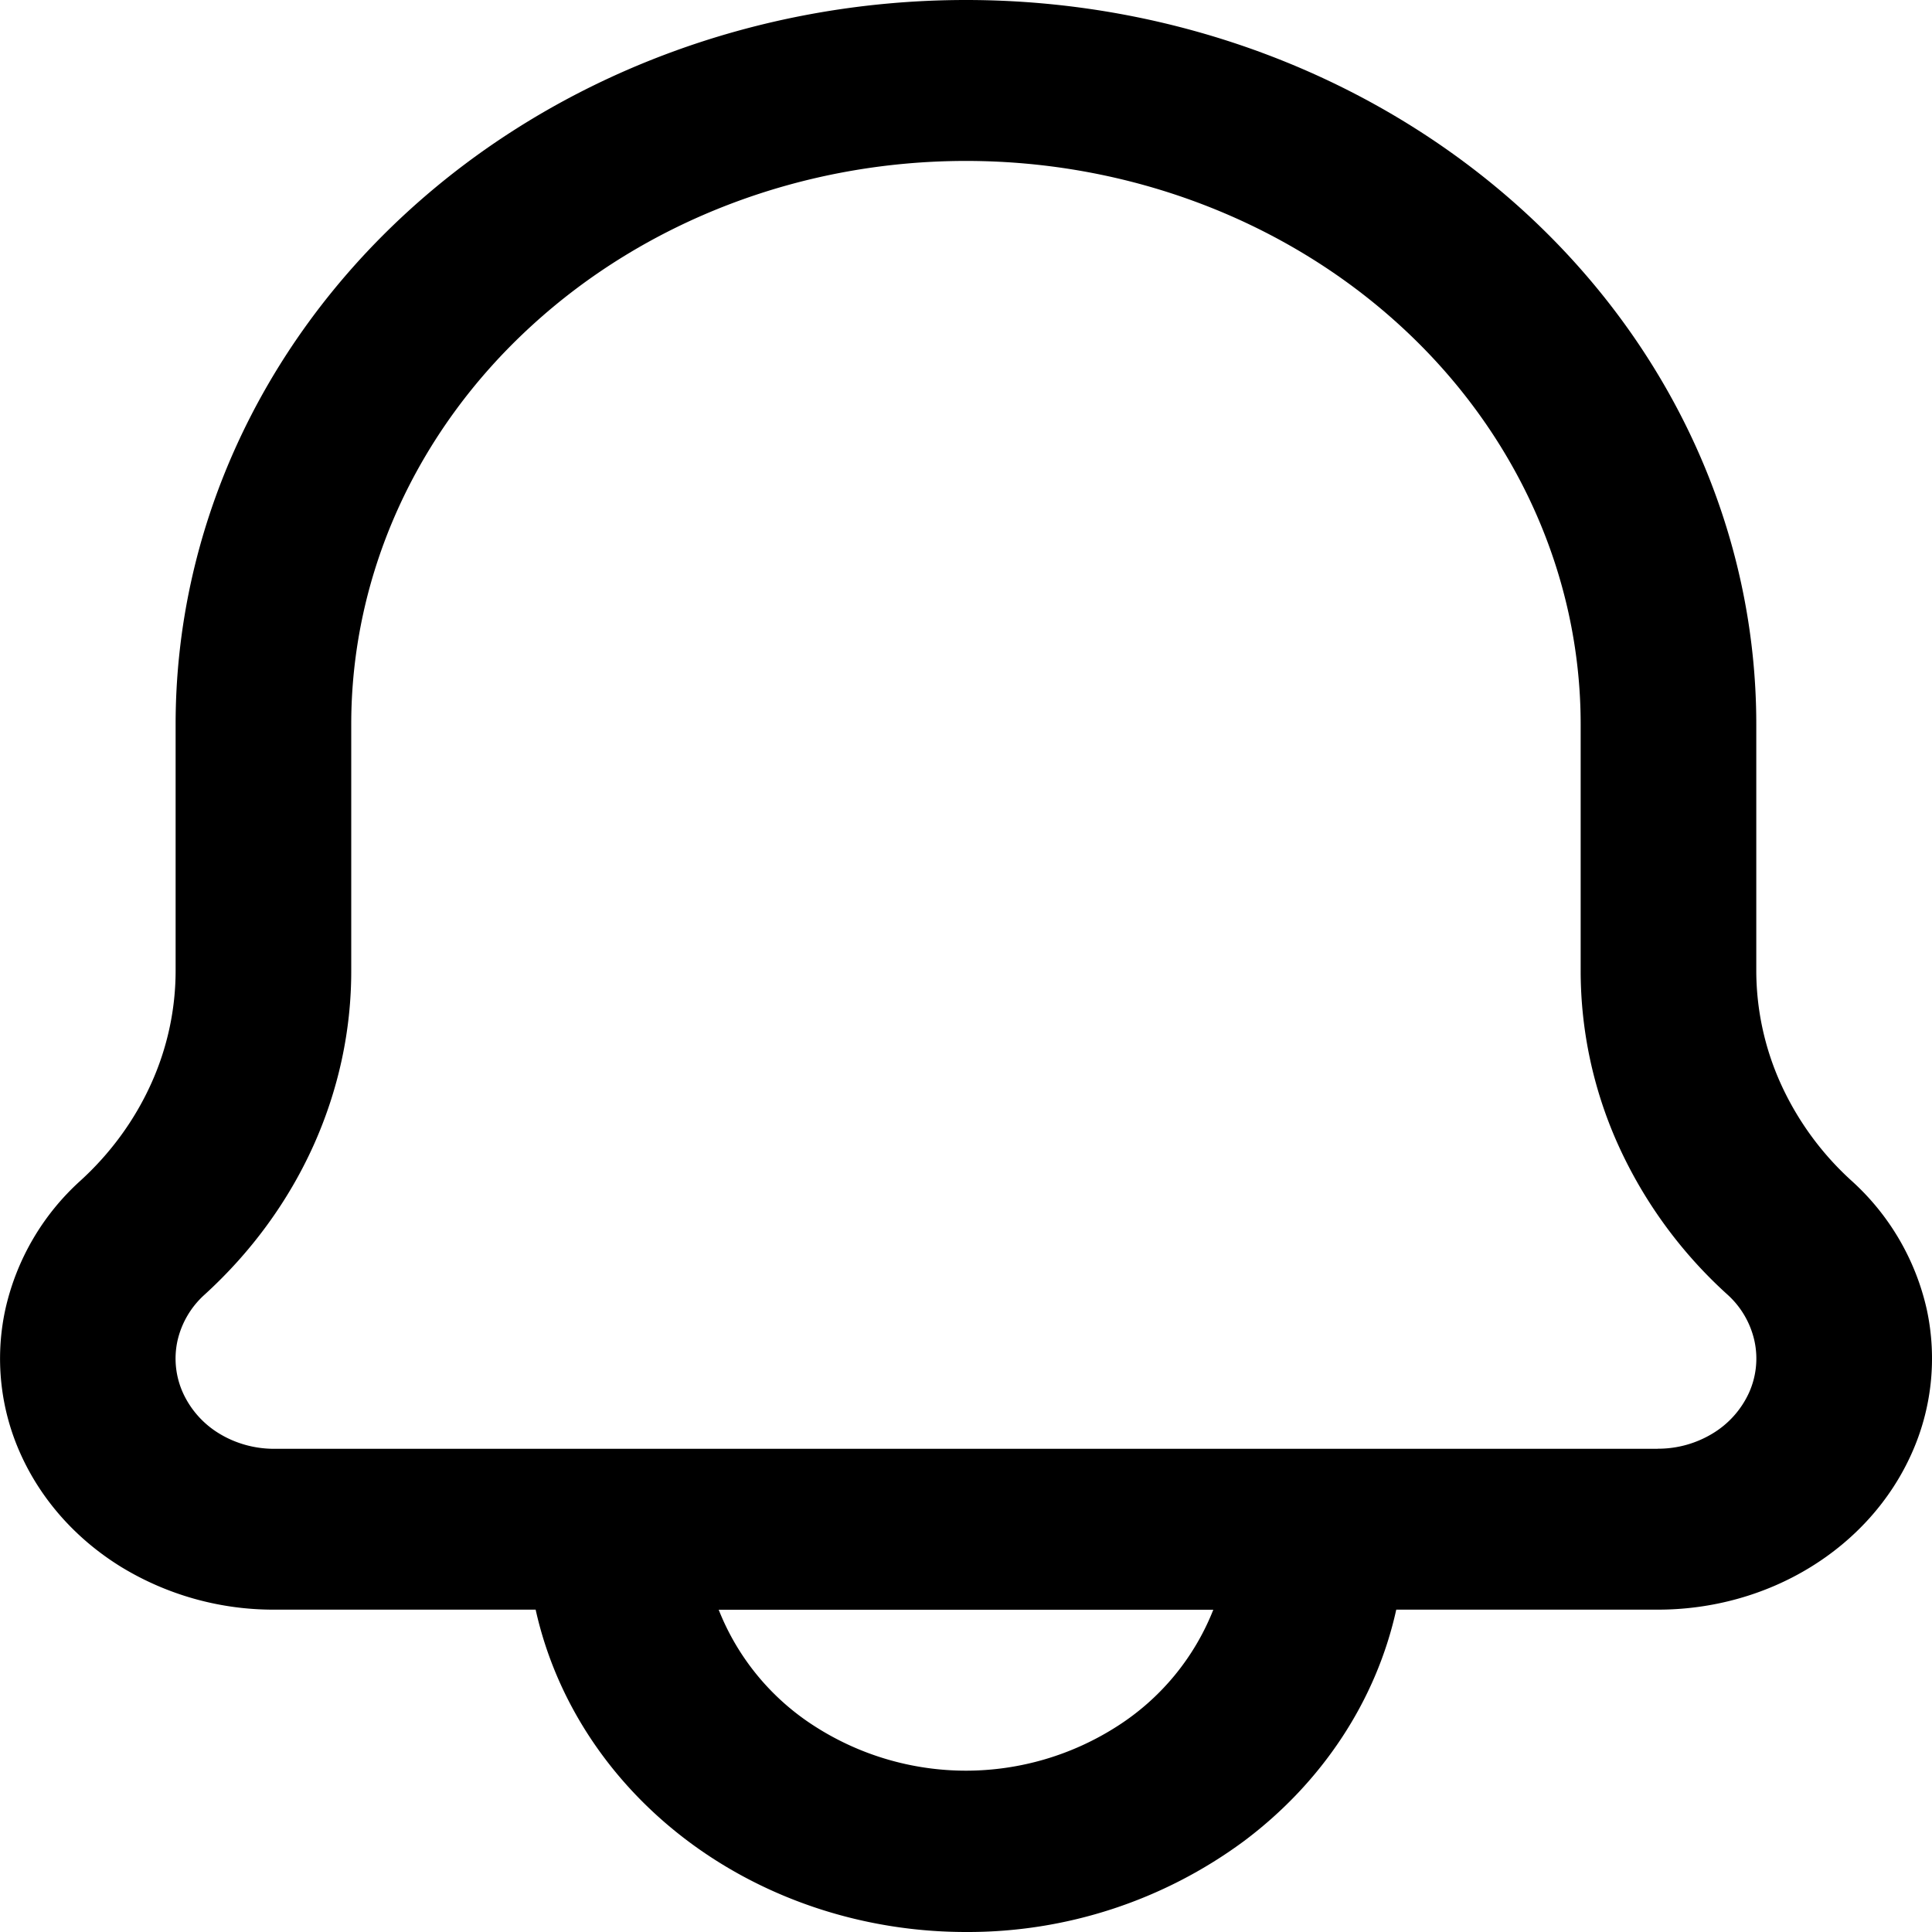 <svg width="20" height="20" fill="none" xmlns="http://www.w3.org/2000/svg"><path d="M19.168 12.224a3.067 3.067 0 01-.732-1.002 2.849 2.849 0 01-.255-1.182V7.498c0-1.988-.862-3.896-2.396-5.302C14.25.79 12.169 0 10 0 7.83 0 5.749.79 4.215 2.196 2.68 3.602 1.818 5.51 1.818 7.498v2.542c.001.405-.085.808-.255 1.182-.17.375-.418.716-.732 1.002a2.541 2.541 0 00-.776 1.332 2.4 2.4 0 00.161 1.502c.215.475.578.881 1.045 1.167a3.025 3.025 0 001.576.438h2.708c.209.942.766 1.788 1.578 2.397.812.608 1.828.94 2.877.94a4.807 4.807 0 002.876-.94c.812-.608 1.37-1.455 1.578-2.397h2.709c.56 0 1.11-.152 1.576-.438.467-.286.83-.692 1.045-1.167a2.4 2.4 0 00.162-1.502 2.543 2.543 0 00-.778-1.332zM10 18.33a2.9 2.9 0 01-1.568-.461 2.535 2.535 0 01-.992-1.205h5.12a2.535 2.535 0 01-.993 1.205A2.9 2.9 0 0110 18.33zm7.162-3.332H2.837c-.201 0-.398-.055-.566-.157a.957.957 0 01-.376-.42.862.862 0 01-.058-.54.913.913 0 01.28-.478c.483-.44.866-.964 1.127-1.542.26-.577.394-1.196.392-1.82V7.498c0-1.546.67-3.03 1.864-4.123C6.693 2.28 8.312 1.666 10 1.666c1.687 0 3.306.615 4.499 1.709 1.193 1.093 1.864 2.577 1.864 4.123v2.542a4.384 4.384 0 00.392 1.82 4.702 4.702 0 001.128 1.542.91.91 0 01.279.479.86.86 0 01-.058.54.957.957 0 01-.376.419 1.085 1.085 0 01-.566.157z" fill="#000"/></svg>